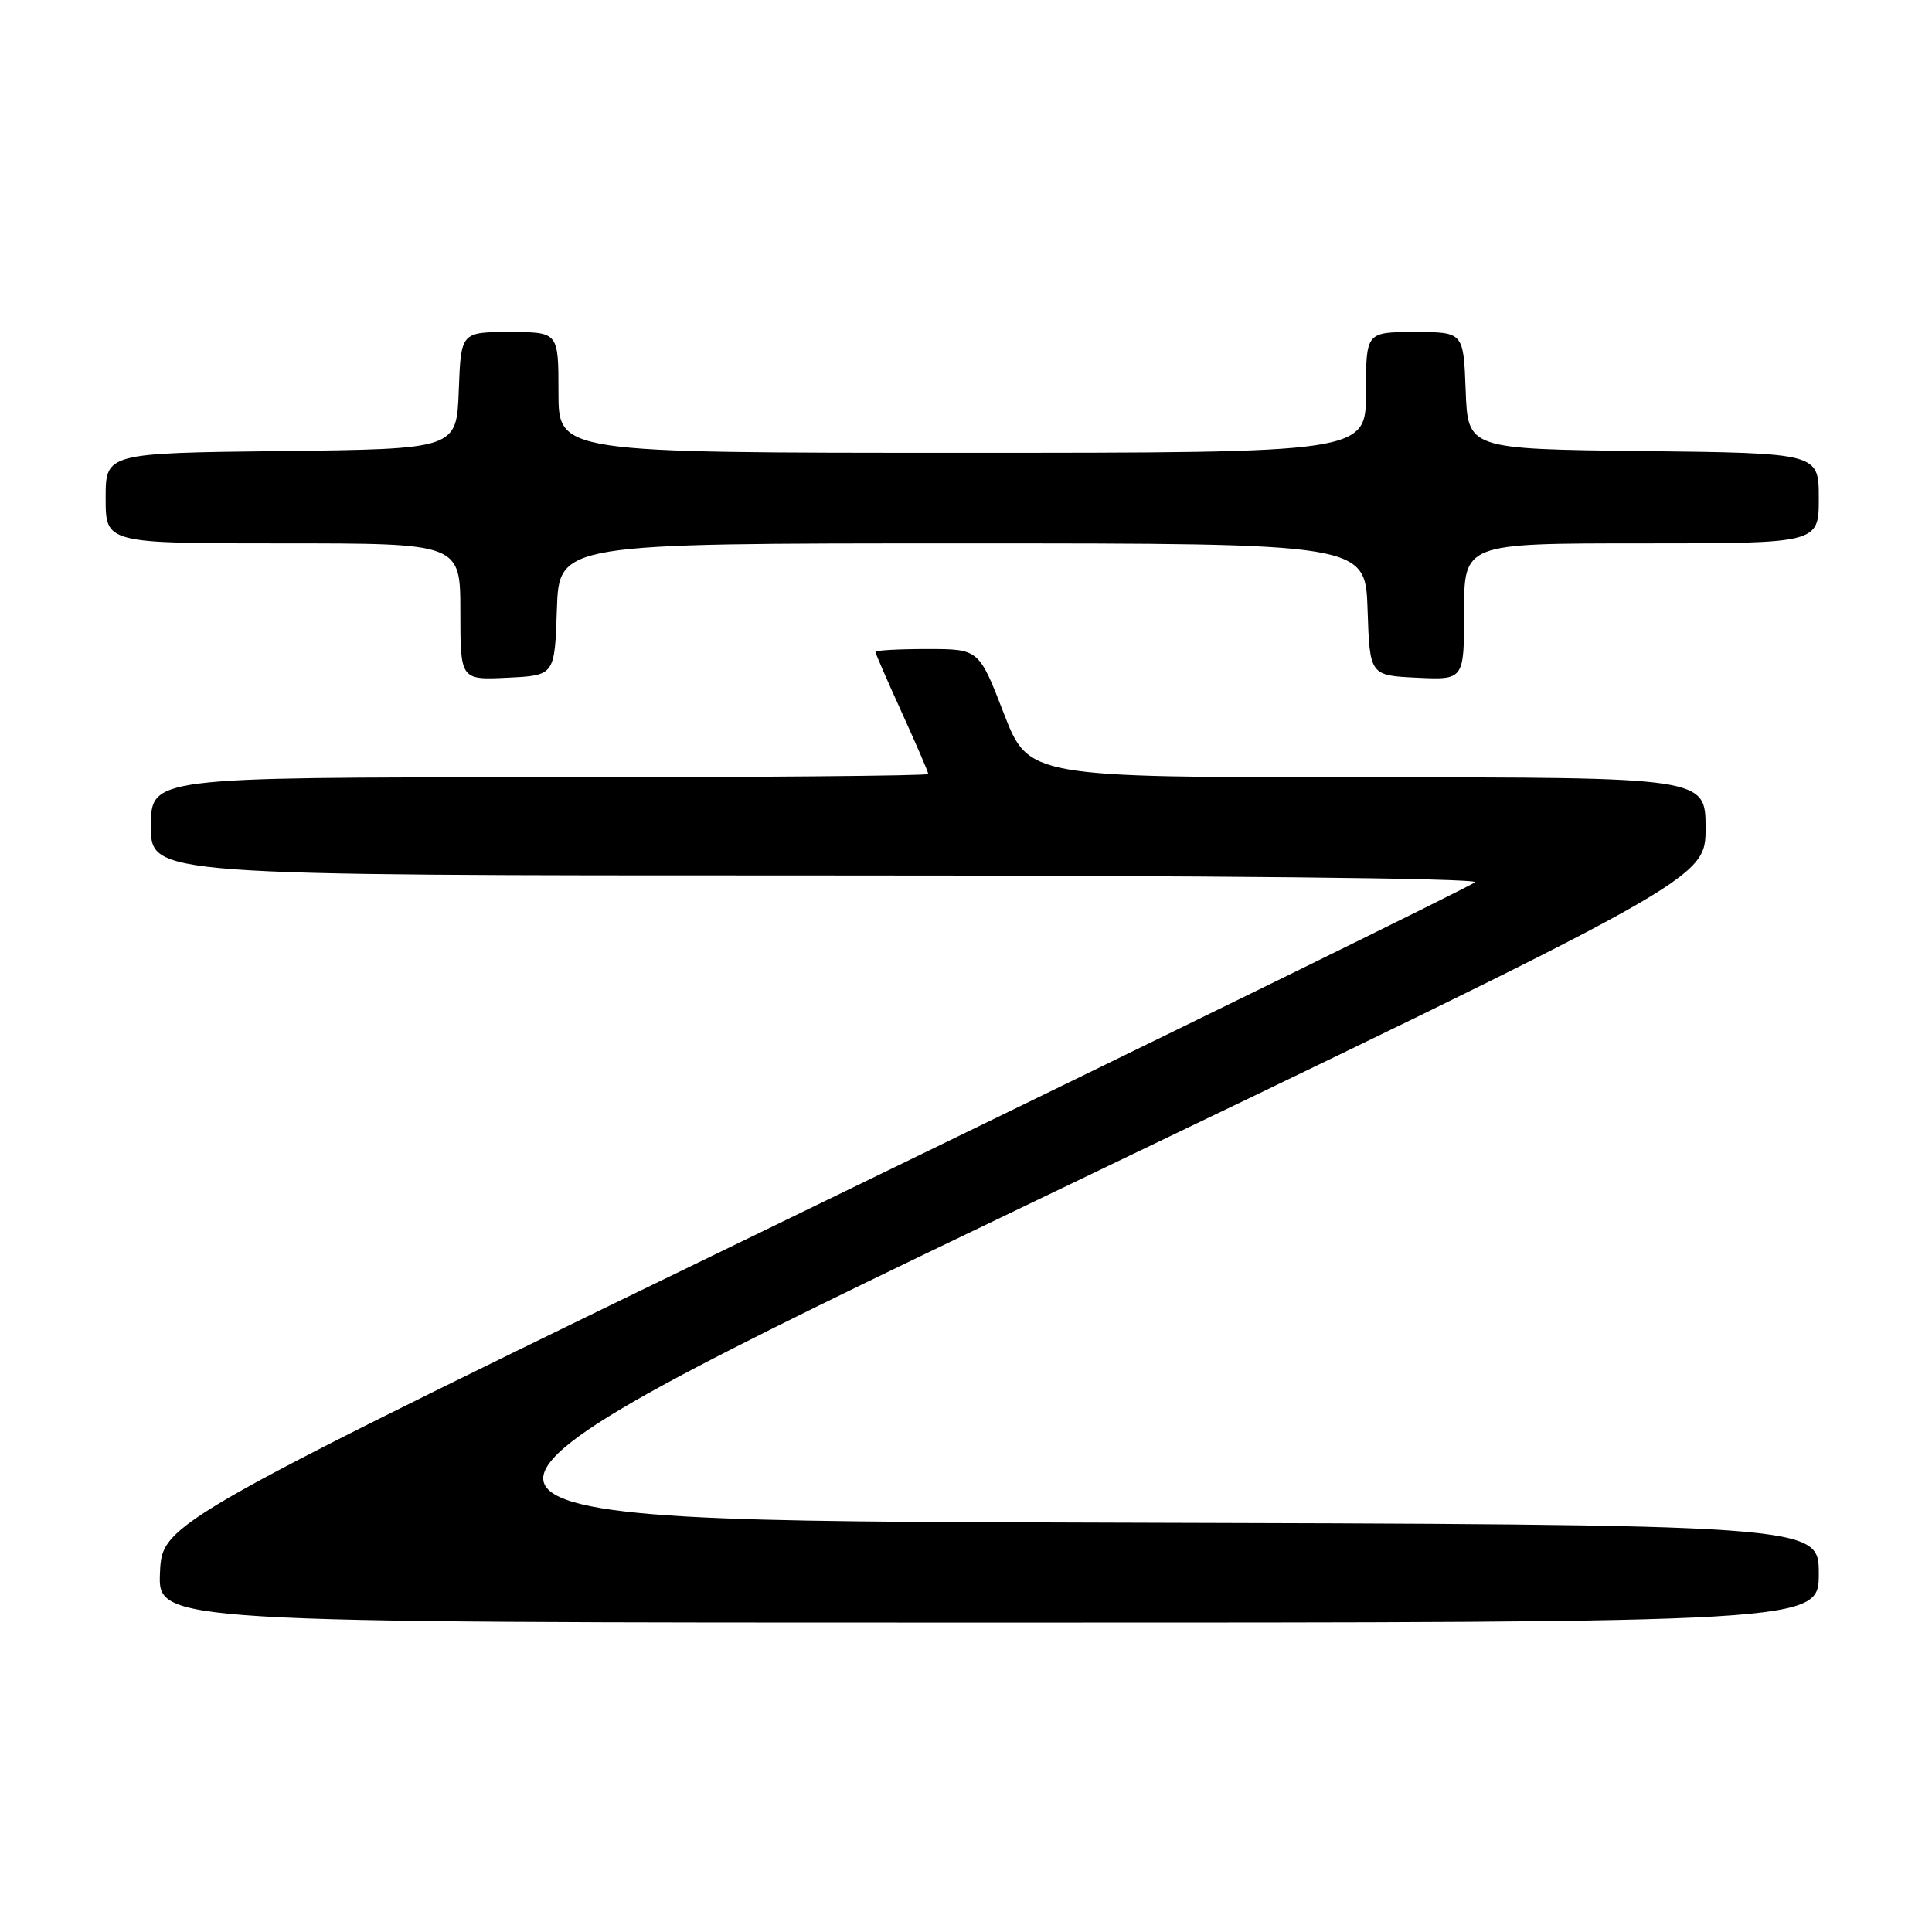 <?xml version="1.0" encoding="UTF-8" standalone="no"?>
<!DOCTYPE svg PUBLIC "-//W3C//DTD SVG 1.1//EN" "http://www.w3.org/Graphics/SVG/1.1/DTD/svg11.dtd" >
<svg xmlns="http://www.w3.org/2000/svg" xmlns:xlink="http://www.w3.org/1999/xlink" version="1.1" viewBox="0 0 256 256">
 <g >
 <path fill="currentColor"
d=" M 241.00 208.50 C 241.00 202.01 241.00 202.01 144.97 201.75 C 48.94 201.50 48.94 201.50 137.46 159.00 C 225.99 116.50 225.99 116.50 226.00 109.75 C 226.00 103.00 226.00 103.00 181.14 103.00 C 136.29 103.00 136.29 103.00 133.00 94.50 C 129.71 86.00 129.71 86.00 122.86 86.00 C 119.09 86.00 116.00 86.17 116.00 86.38 C 116.00 86.58 117.58 90.21 119.50 94.43 C 121.42 98.65 123.00 102.31 123.00 102.56 C 123.00 102.80 99.83 103.00 71.50 103.00 C 20.00 103.00 20.00 103.00 20.00 109.50 C 20.00 116.00 20.00 116.00 108.20 116.00 C 160.68 116.00 196.02 116.37 195.45 116.90 C 194.93 117.40 155.58 136.69 108.00 159.78 C 21.50 201.75 21.50 201.75 21.20 208.37 C 20.91 215.00 20.91 215.00 130.95 215.00 C 241.00 215.00 241.00 215.00 241.00 208.50 Z  M 73.79 80.75 C 74.08 72.00 74.08 72.00 127.50 72.00 C 180.92 72.00 180.92 72.00 181.21 80.75 C 181.50 89.50 181.50 89.50 187.75 89.80 C 194.00 90.10 194.00 90.10 194.00 81.05 C 194.00 72.00 194.00 72.00 217.50 72.00 C 241.00 72.00 241.00 72.00 241.00 66.02 C 241.00 60.04 241.00 60.04 217.75 59.77 C 194.50 59.50 194.50 59.50 194.21 51.75 C 193.92 44.00 193.92 44.00 187.46 44.00 C 181.00 44.00 181.00 44.00 181.00 52.00 C 181.00 60.00 181.00 60.00 127.50 60.00 C 74.00 60.00 74.00 60.00 74.00 52.00 C 74.00 44.00 74.00 44.00 67.54 44.00 C 61.08 44.00 61.08 44.00 60.79 51.75 C 60.50 59.50 60.50 59.50 37.25 59.77 C 14.00 60.04 14.00 60.04 14.00 66.02 C 14.00 72.00 14.00 72.00 37.50 72.00 C 61.00 72.00 61.00 72.00 61.00 81.05 C 61.00 90.10 61.00 90.10 67.25 89.80 C 73.50 89.50 73.50 89.50 73.79 80.75 Z "/>
</g>
</svg>